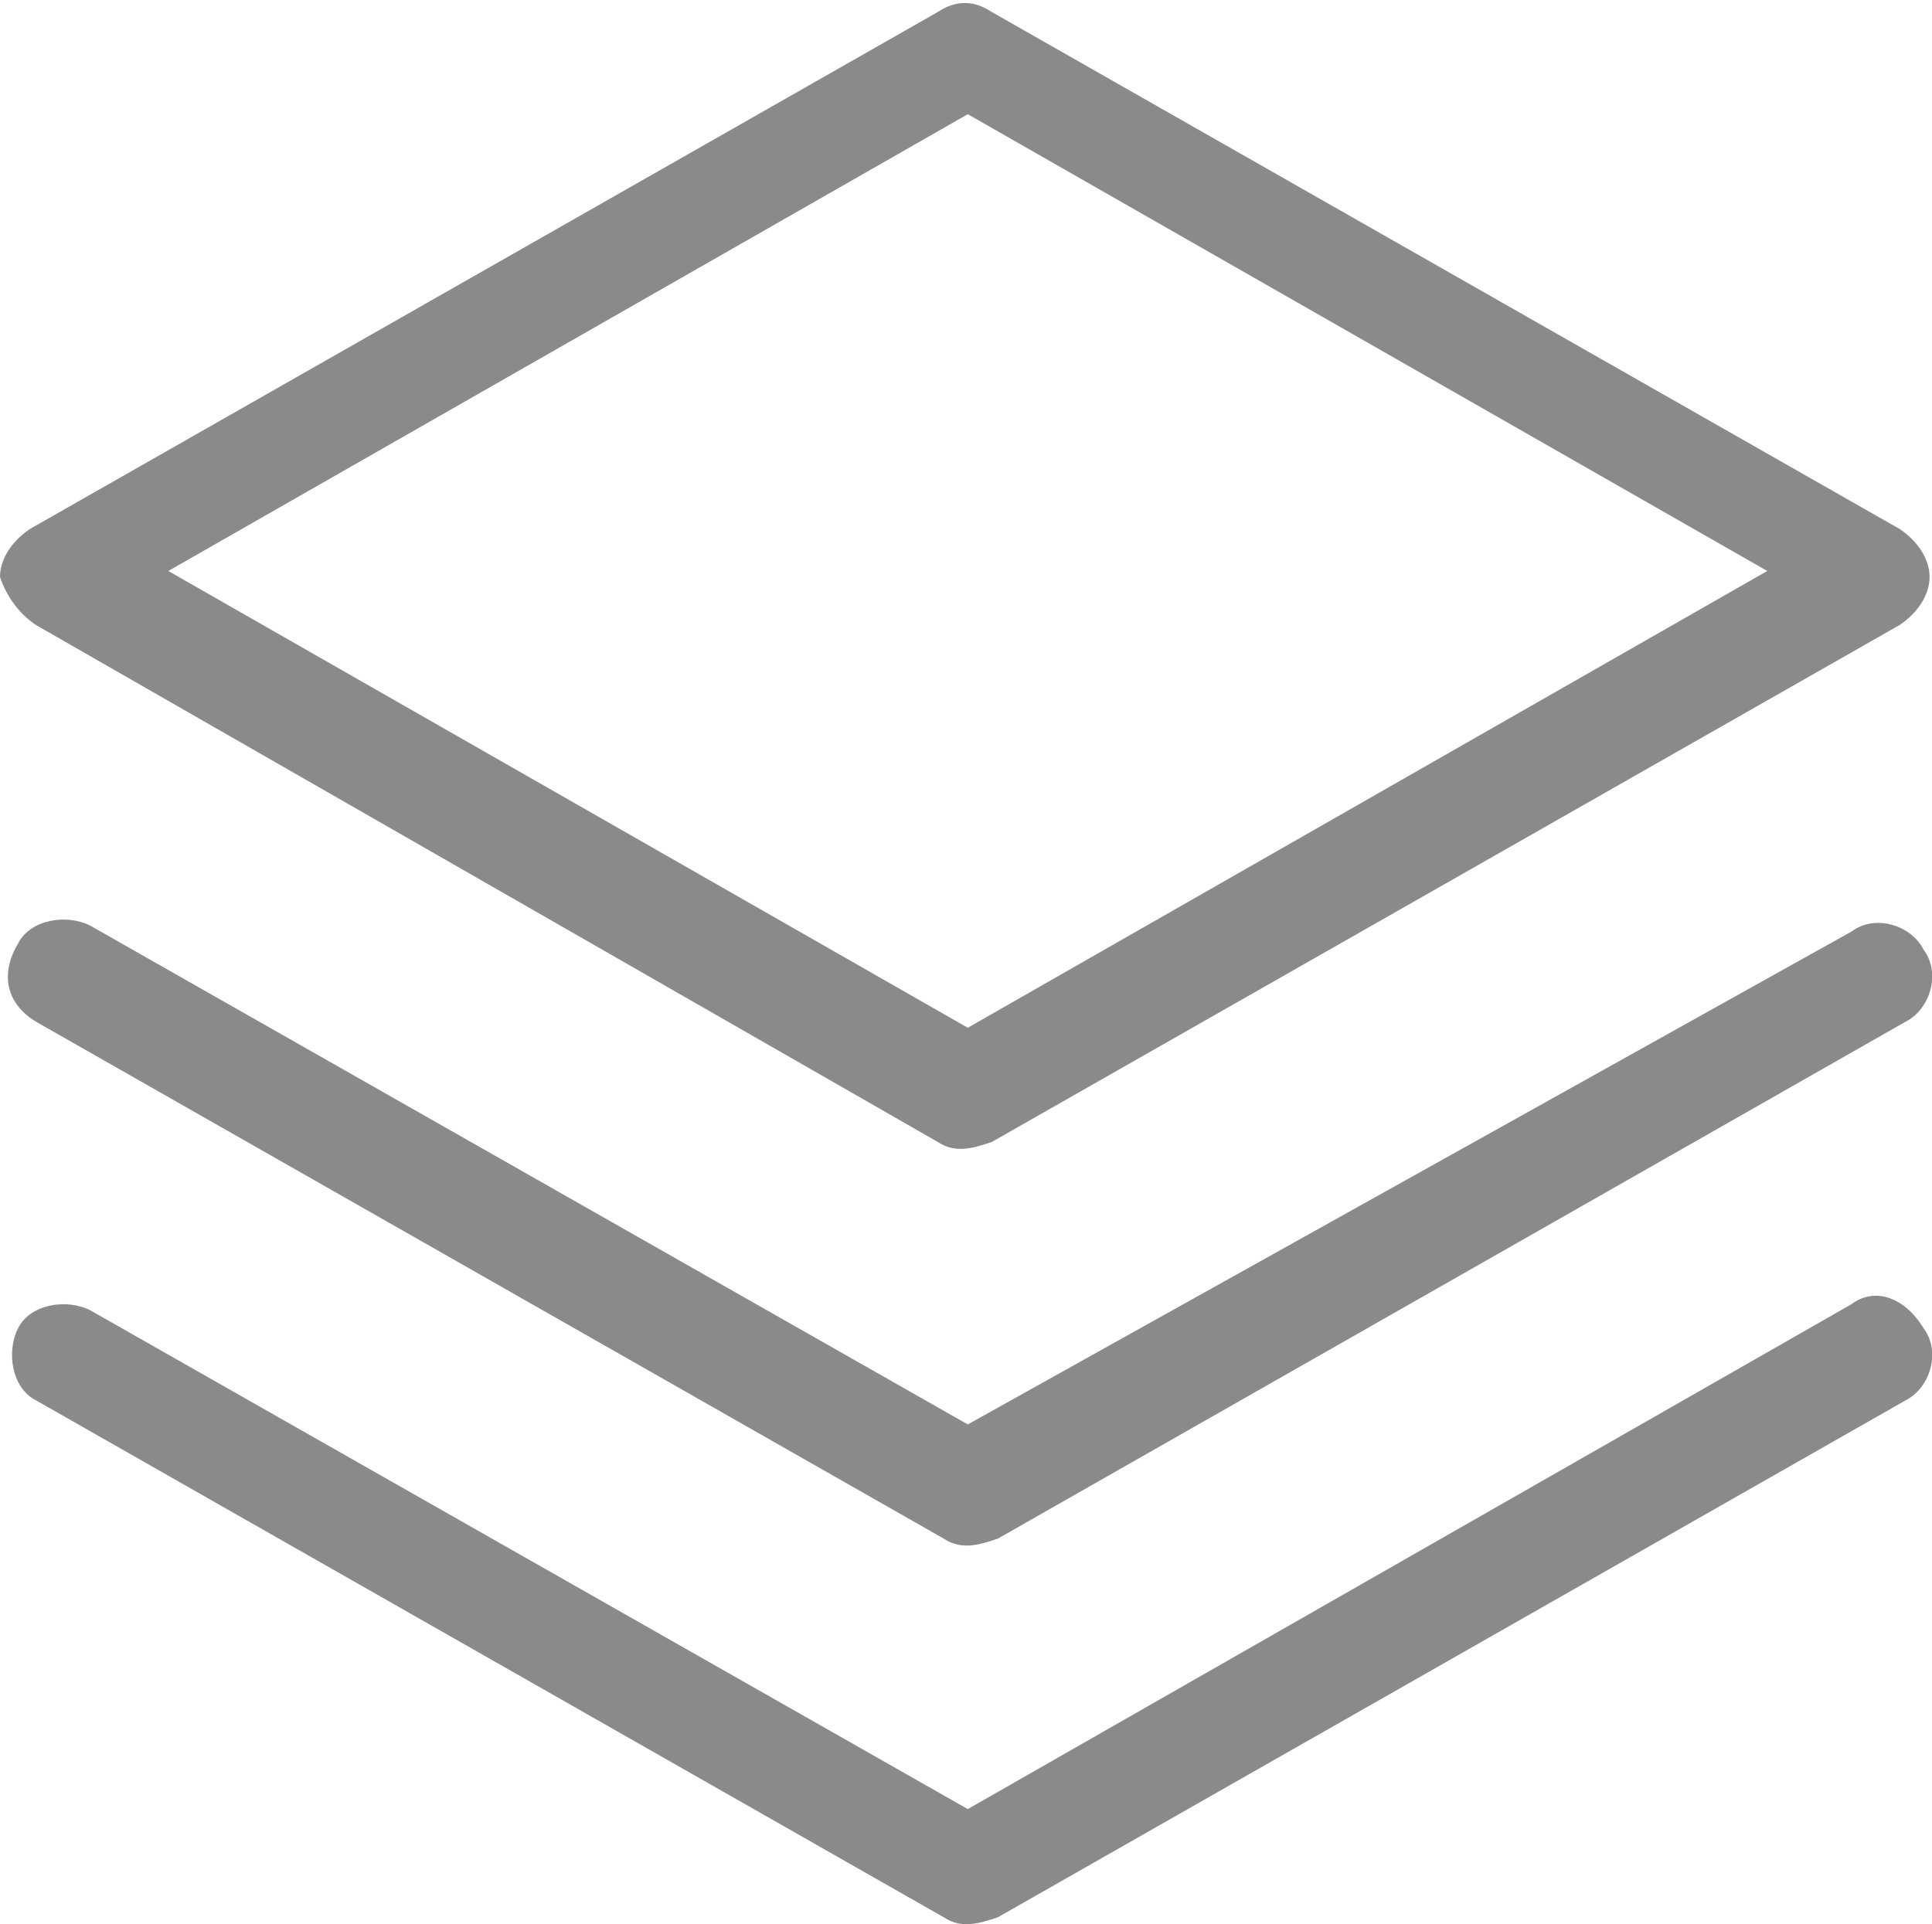 <?xml version="1.0" standalone="no"?><!DOCTYPE svg PUBLIC "-//W3C//DTD SVG 1.1//EN" "http://www.w3.org/Graphics/SVG/1.1/DTD/svg11.dtd"><svg t="1566016129414" class="icon" viewBox="0 0 1028 1024" version="1.1" xmlns="http://www.w3.org/2000/svg" p-id="1373" xmlns:xlink="http://www.w3.org/1999/xlink" width="200.781" height="200"><defs><style type="text/css"></style></defs><path d="M786.821 649.286z m-767.629-316.647l479.768 275.067c9.595 6.397 19.191 3.198 28.786 0l482.967-275.067c9.595-6.397 15.992-15.992 15.992-25.588 0-9.595-6.397-19.191-15.992-25.588L527.746 6.397c-9.595-6.397-19.191-6.397-28.786 0L15.994 281.464c-9.595 6.397-15.992 15.992-15.992 25.588 3.198 9.595 9.595 19.191 19.191 25.588zM514.953 60.771l425.394 243.082L514.953 546.936 89.558 303.853 514.953 60.771zM19.192 543.737l482.967 275.067c9.595 6.397 19.191 3.198 28.786 0L1013.911 543.737c12.794-6.397 19.191-25.588 9.595-38.381-6.397-12.794-25.588-19.191-38.381-9.595L514.953 758.034 47.978 492.562c-12.794-6.397-31.985-3.198-38.381 9.595-9.595 15.992-6.397 31.985 9.595 41.58z m965.933 150.327L514.953 962.735 47.978 697.263c-12.794-6.397-31.985-3.198-38.381 9.595-6.397 12.794-3.198 31.985 9.595 38.381l482.967 275.067c9.595 6.397 19.191 3.198 28.786 0l482.967-275.067c12.794-6.397 19.191-25.588 9.595-38.381-9.595-15.992-25.588-22.389-38.381-12.794z" fill="#8a8a8a" p-id="1374"></path></svg>